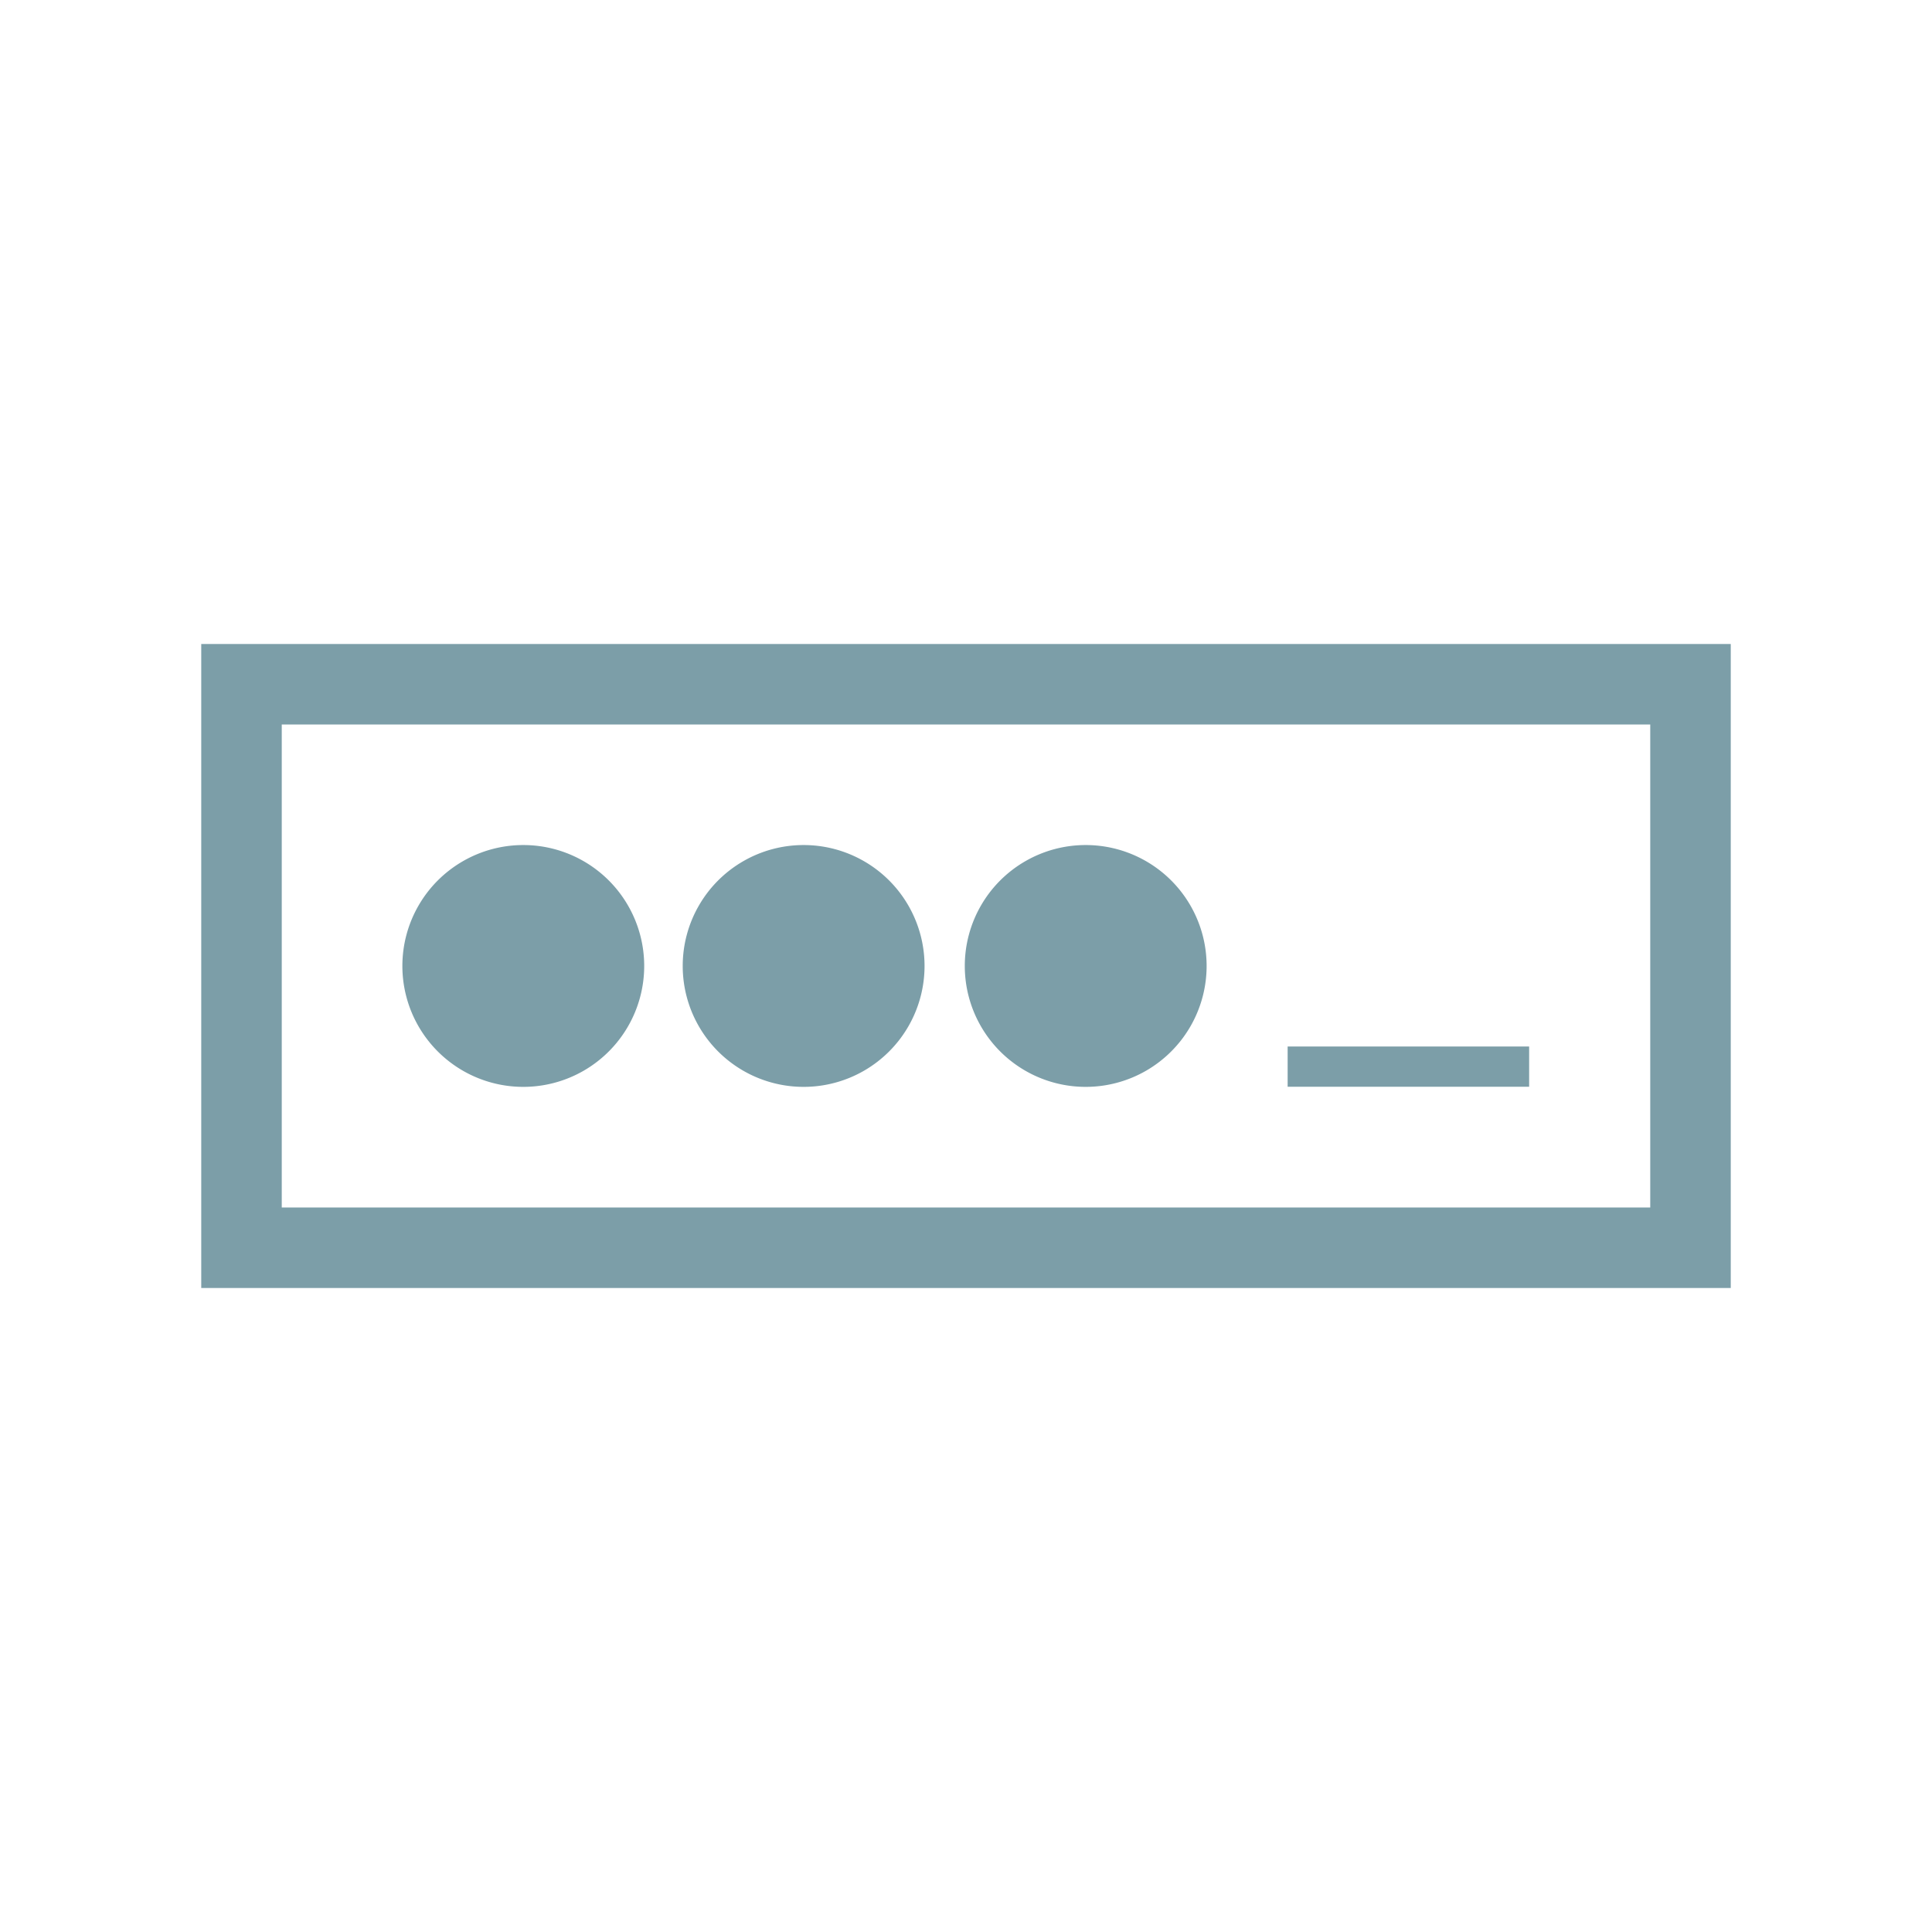 <?xml version="1.0" encoding="UTF-8" standalone="no"?>
<!-- Created with Inkscape (http://www.inkscape.org/) -->

<svg
   xmlns:dc="http://purl.org/dc/elements/1.1/"
   xmlns:cc="http://creativecommons.org/ns#"
   xmlns:rdf="http://www.w3.org/1999/02/22-rdf-syntax-ns#"
   xmlns:svg="http://www.w3.org/2000/svg"
   xmlns="http://www.w3.org/2000/svg"
   xmlns:sodipodi="http://sodipodi.sourceforge.net/DTD/sodipodi-0.dtd"
   xmlns:inkscape="http://www.inkscape.org/namespaces/inkscape"
   width="48"
   height="48"
   id="svg2"
   version="1.1"
   inkscape:version="0.48.4 r9939"
   sodipodi:docname="preferences-system-privacy.svg">
  <defs
     id="defs4" />
  <sodipodi:namedview
     id="base"
     pagecolor="#ffffff"
     bordercolor="#666666"
     borderopacity="1.0"
     inkscape:pageopacity="0.0"
     inkscape:pageshadow="2"
     inkscape:zoom="11.2"
     inkscape:cx="16.048496"
     inkscape:cy="13.849495"
     inkscape:document-units="px"
     inkscape:current-layer="layer1"
     showgrid="true"
     showguides="true"
     inkscape:guide-bbox="true"
     inkscape:window-width="1366"
     inkscape:window-height="712"
     inkscape:window-x="0"
     inkscape:window-y="27"
     inkscape:window-maximized="1">
    <inkscape:grid
       type="xygrid"
       id="grid2985"
       empspacing="5"
       visible="true"
       enabled="true"
       snapvisiblegridlinesonly="true" />
    <sodipodi:guide
       orientation="1,0"
       position="8,24"
       id="guide2987" />
    <sodipodi:guide
       orientation="0,1"
       position="15,40"
       id="guide2989" />
    <sodipodi:guide
       orientation="0,1"
       position="12,8"
       id="guide2991" />
    <sodipodi:guide
       orientation="1,0"
       position="40,8"
       id="guide2993" />
    <sodipodi:guide
       orientation="0,1"
       position="3,32"
       id="guide3001" />
    <sodipodi:guide
       orientation="0,1"
       position="3,28"
       id="guide3003" />
    <sodipodi:guide
       orientation="0,1"
       position="2,20"
       id="guide3005" />
    <sodipodi:guide
       orientation="0,1"
       position="0,16"
       id="guide3007" />
  </sodipodi:namedview>
  <g
     inkscape:label="Ebene 1"
     inkscape:groupmode="layer"
     id="layer1"
     transform="translate(0,-1004.362)">
    <path
       sodipodi:type="arc"
       style="fill:#7c9ea8;fill-opacity:1;stroke:none"
       id="path5222"
       sodipodi:cx="14"
       sodipodi:cy="23"
       sodipodi:rx="2"
       sodipodi:ry="2"
       d="m 16,23 a 2,2 0 1 1 -4,0 2,2 0 1 1 4,0 z"
       transform="matrix(1.502,0,0,1.502,-8.027,993.815)" />
    <path
       style="fill:#7c9ea8;fill-opacity:1;stroke:none"
       d="m 31.991,1030.362 0,1 6,0 0,-1 z"
       id="path5249"
       inkscape:connector-curvature="0" />
    <path
       sodipodi:type="arc"
       style="fill:#7c9ea8;fill-opacity:1;stroke:none"
       id="path5222-3"
       sodipodi:cx="14"
       sodipodi:cy="23"
       sodipodi:rx="2"
       sodipodi:ry="2"
       d="m 16,23 a 2,2 0 1 1 -4,0 2,2 0 1 1 4,0 z"
       transform="matrix(1.502,0,0,1.502,-1.062,993.815)" />
    <path
       sodipodi:type="arc"
       style="fill:#7c9ea8;fill-opacity:1;stroke:none"
       id="path5222-3-2"
       sodipodi:cx="14"
       sodipodi:cy="23"
       sodipodi:rx="2"
       sodipodi:ry="2"
       d="m 16,23 a 2,2 0 1 1 -4,0 2,2 0 1 1 4,0 z"
       transform="matrix(1.502,0,0,1.502,5.946,993.815)" />
    <path
       style="fill:#7c9ea8;fill-opacity:1;stroke:none"
       d="M 5 16 L 5 32 L 43 32 L 43 16 L 5 16 z M 7 18 L 41 18 L 41 30 L 7 30 L 7 18 z "
       transform="translate(0,1004.362)"
       id="rect5287" />
  </g>
</svg>
